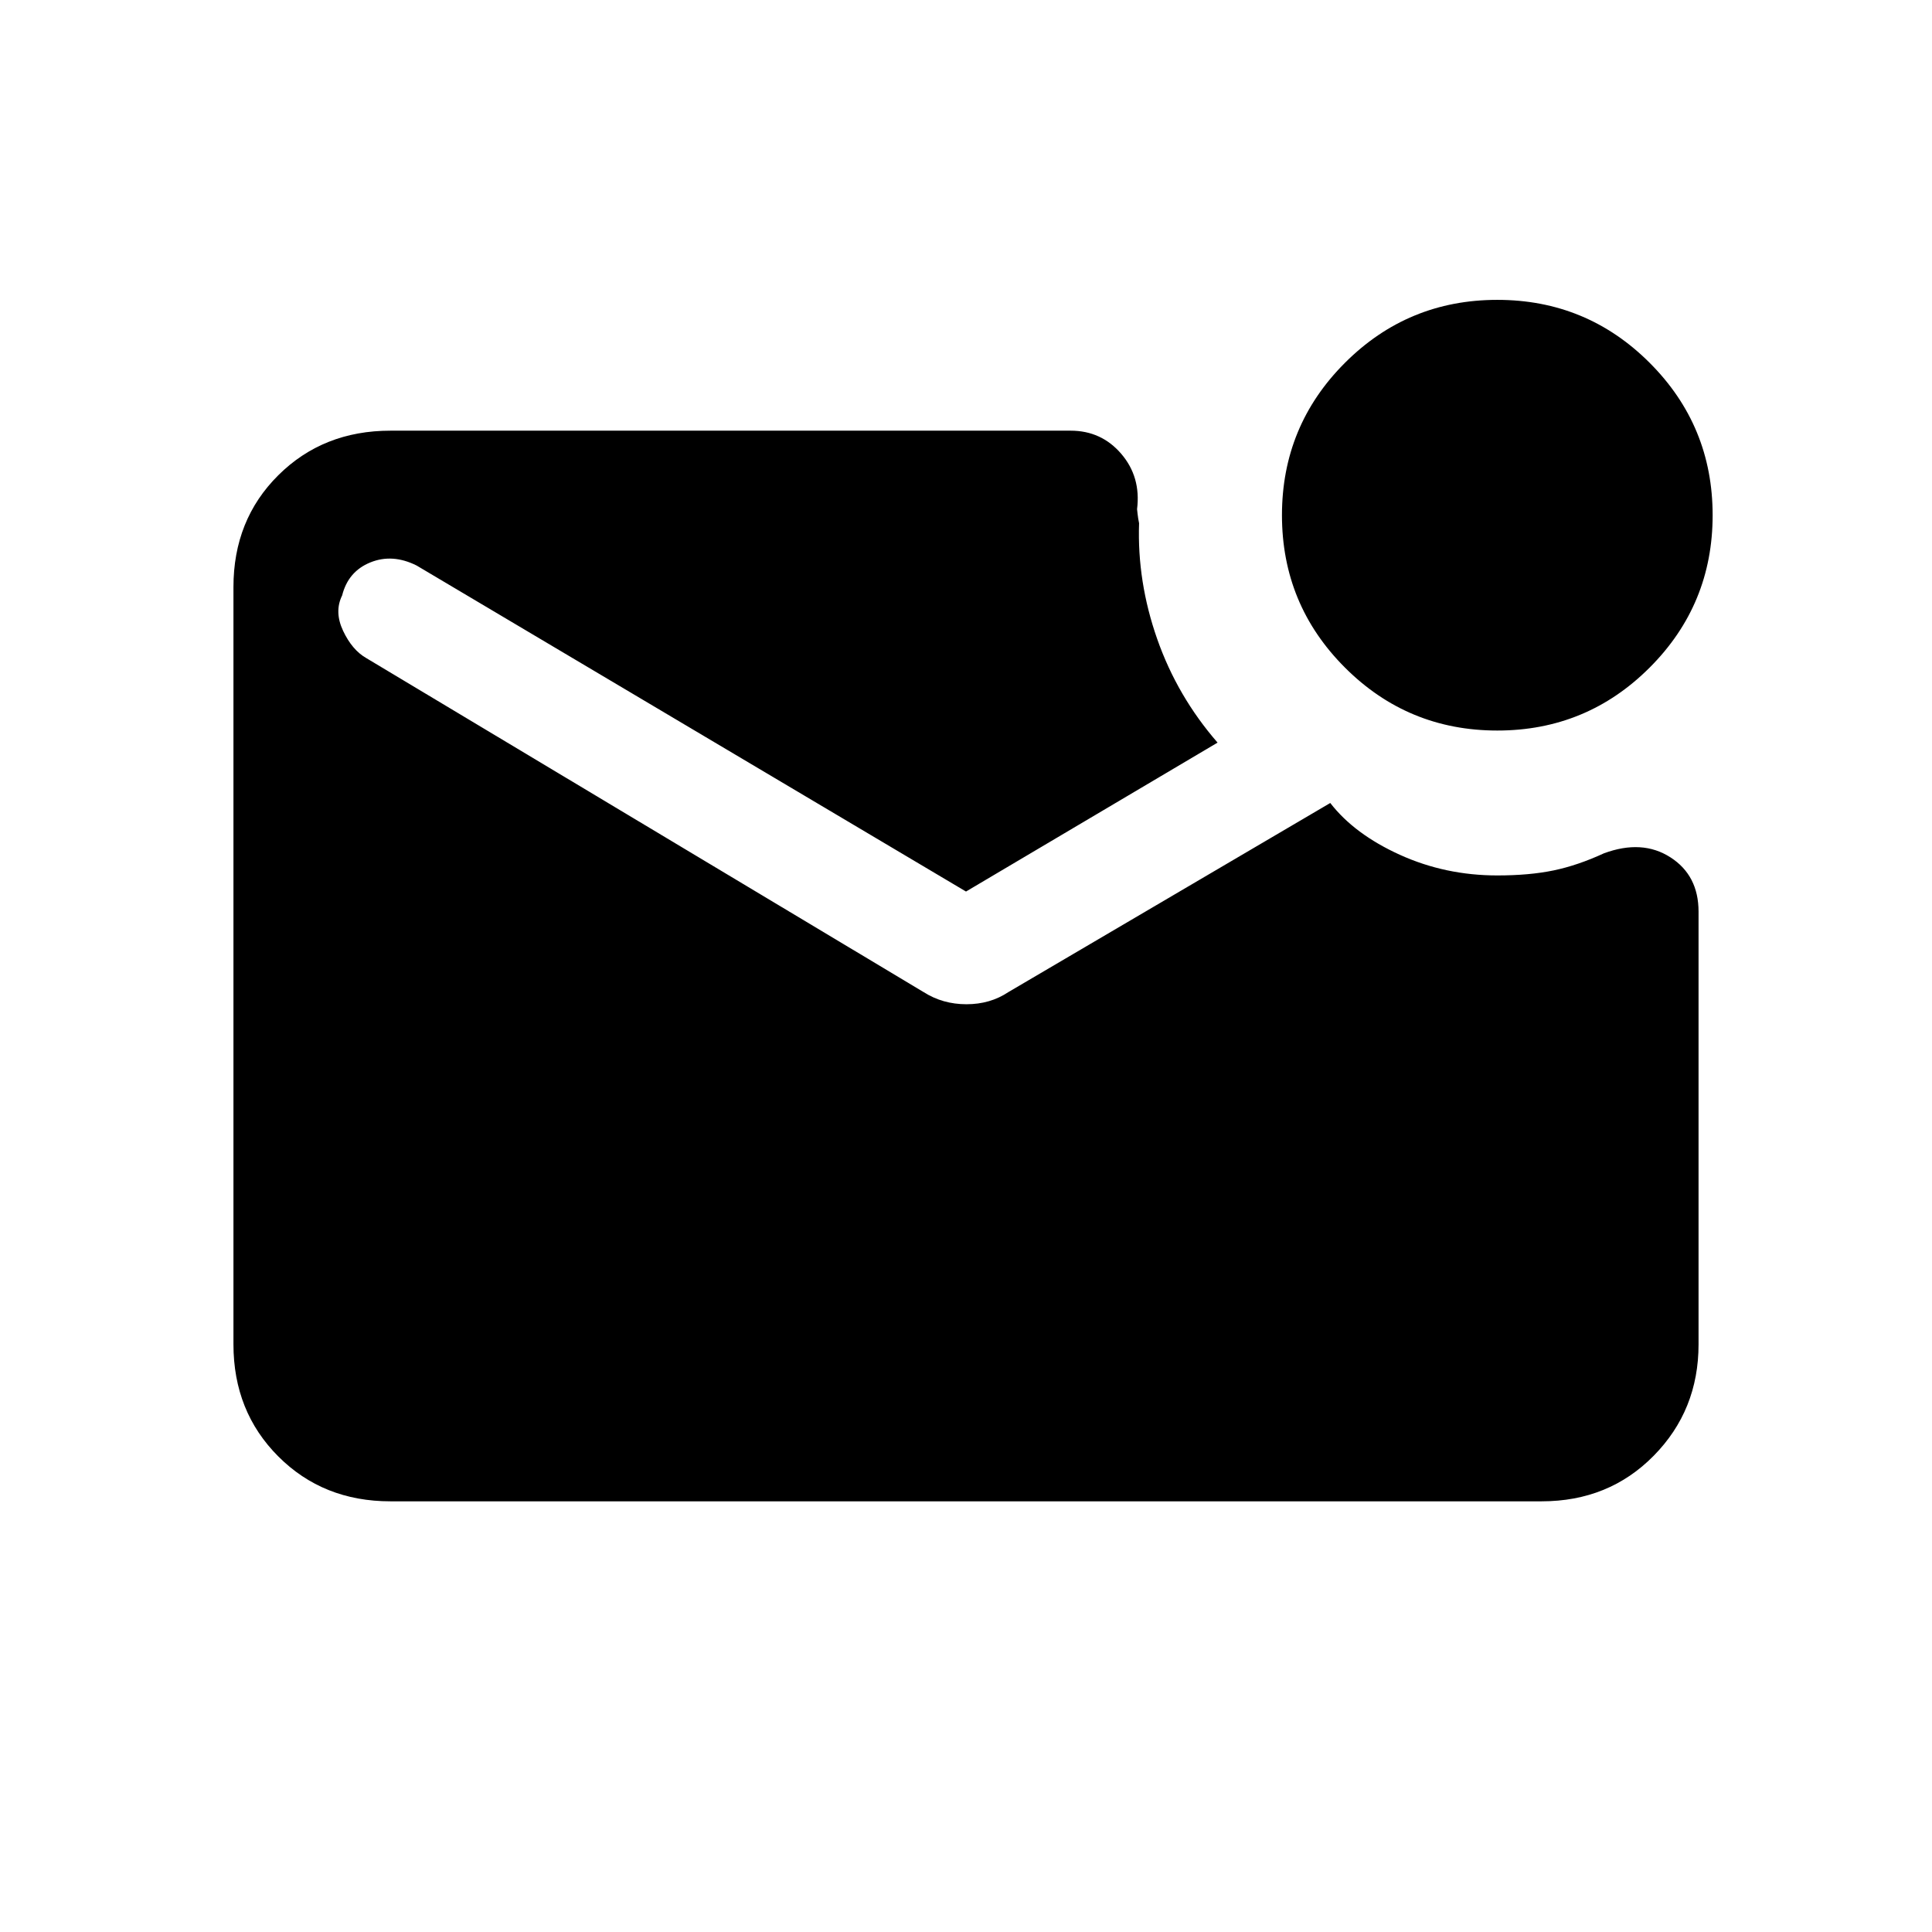 <svg xmlns="http://www.w3.org/2000/svg" height="20" viewBox="0 -960 960 960" width="20"><path d="M744-597q-44.42 0-75.71-31.29Q637-659.58 637-704q0-44.42 31.29-75.71Q699.58-811 744-811q44.42 0 75.71 31.29Q851-748.42 851-704q0 44.42-31.29 75.71Q788.42-597 744-597ZM194-214q-33.43 0-55.71-22.3Q116-258.6 116-292.04v-376.24q0-33.44 22.29-55.58Q160.57-746 194-746h338q15.27 0 25.14 11.5Q567-723 565-707l.25 2.29q.25 2.3.75 4.71-1 29 9 57.5t30 51.5l-125 74-273-162q-12-6-23-1.53t-14 16.41q-4 8.12.5 17.62Q175-637 182-633l277 166q9.44 6 21.22 6t20.78-6l160-94q12 15.5 34.6 25.75Q718.19-525 744-525q16 0 28-2.5t25-8.5q19-7 33 1.99 14 8.98 14 27.01v215q0 32.73-22.29 55.36Q799.42-214 766-214H194Z"/></svg>